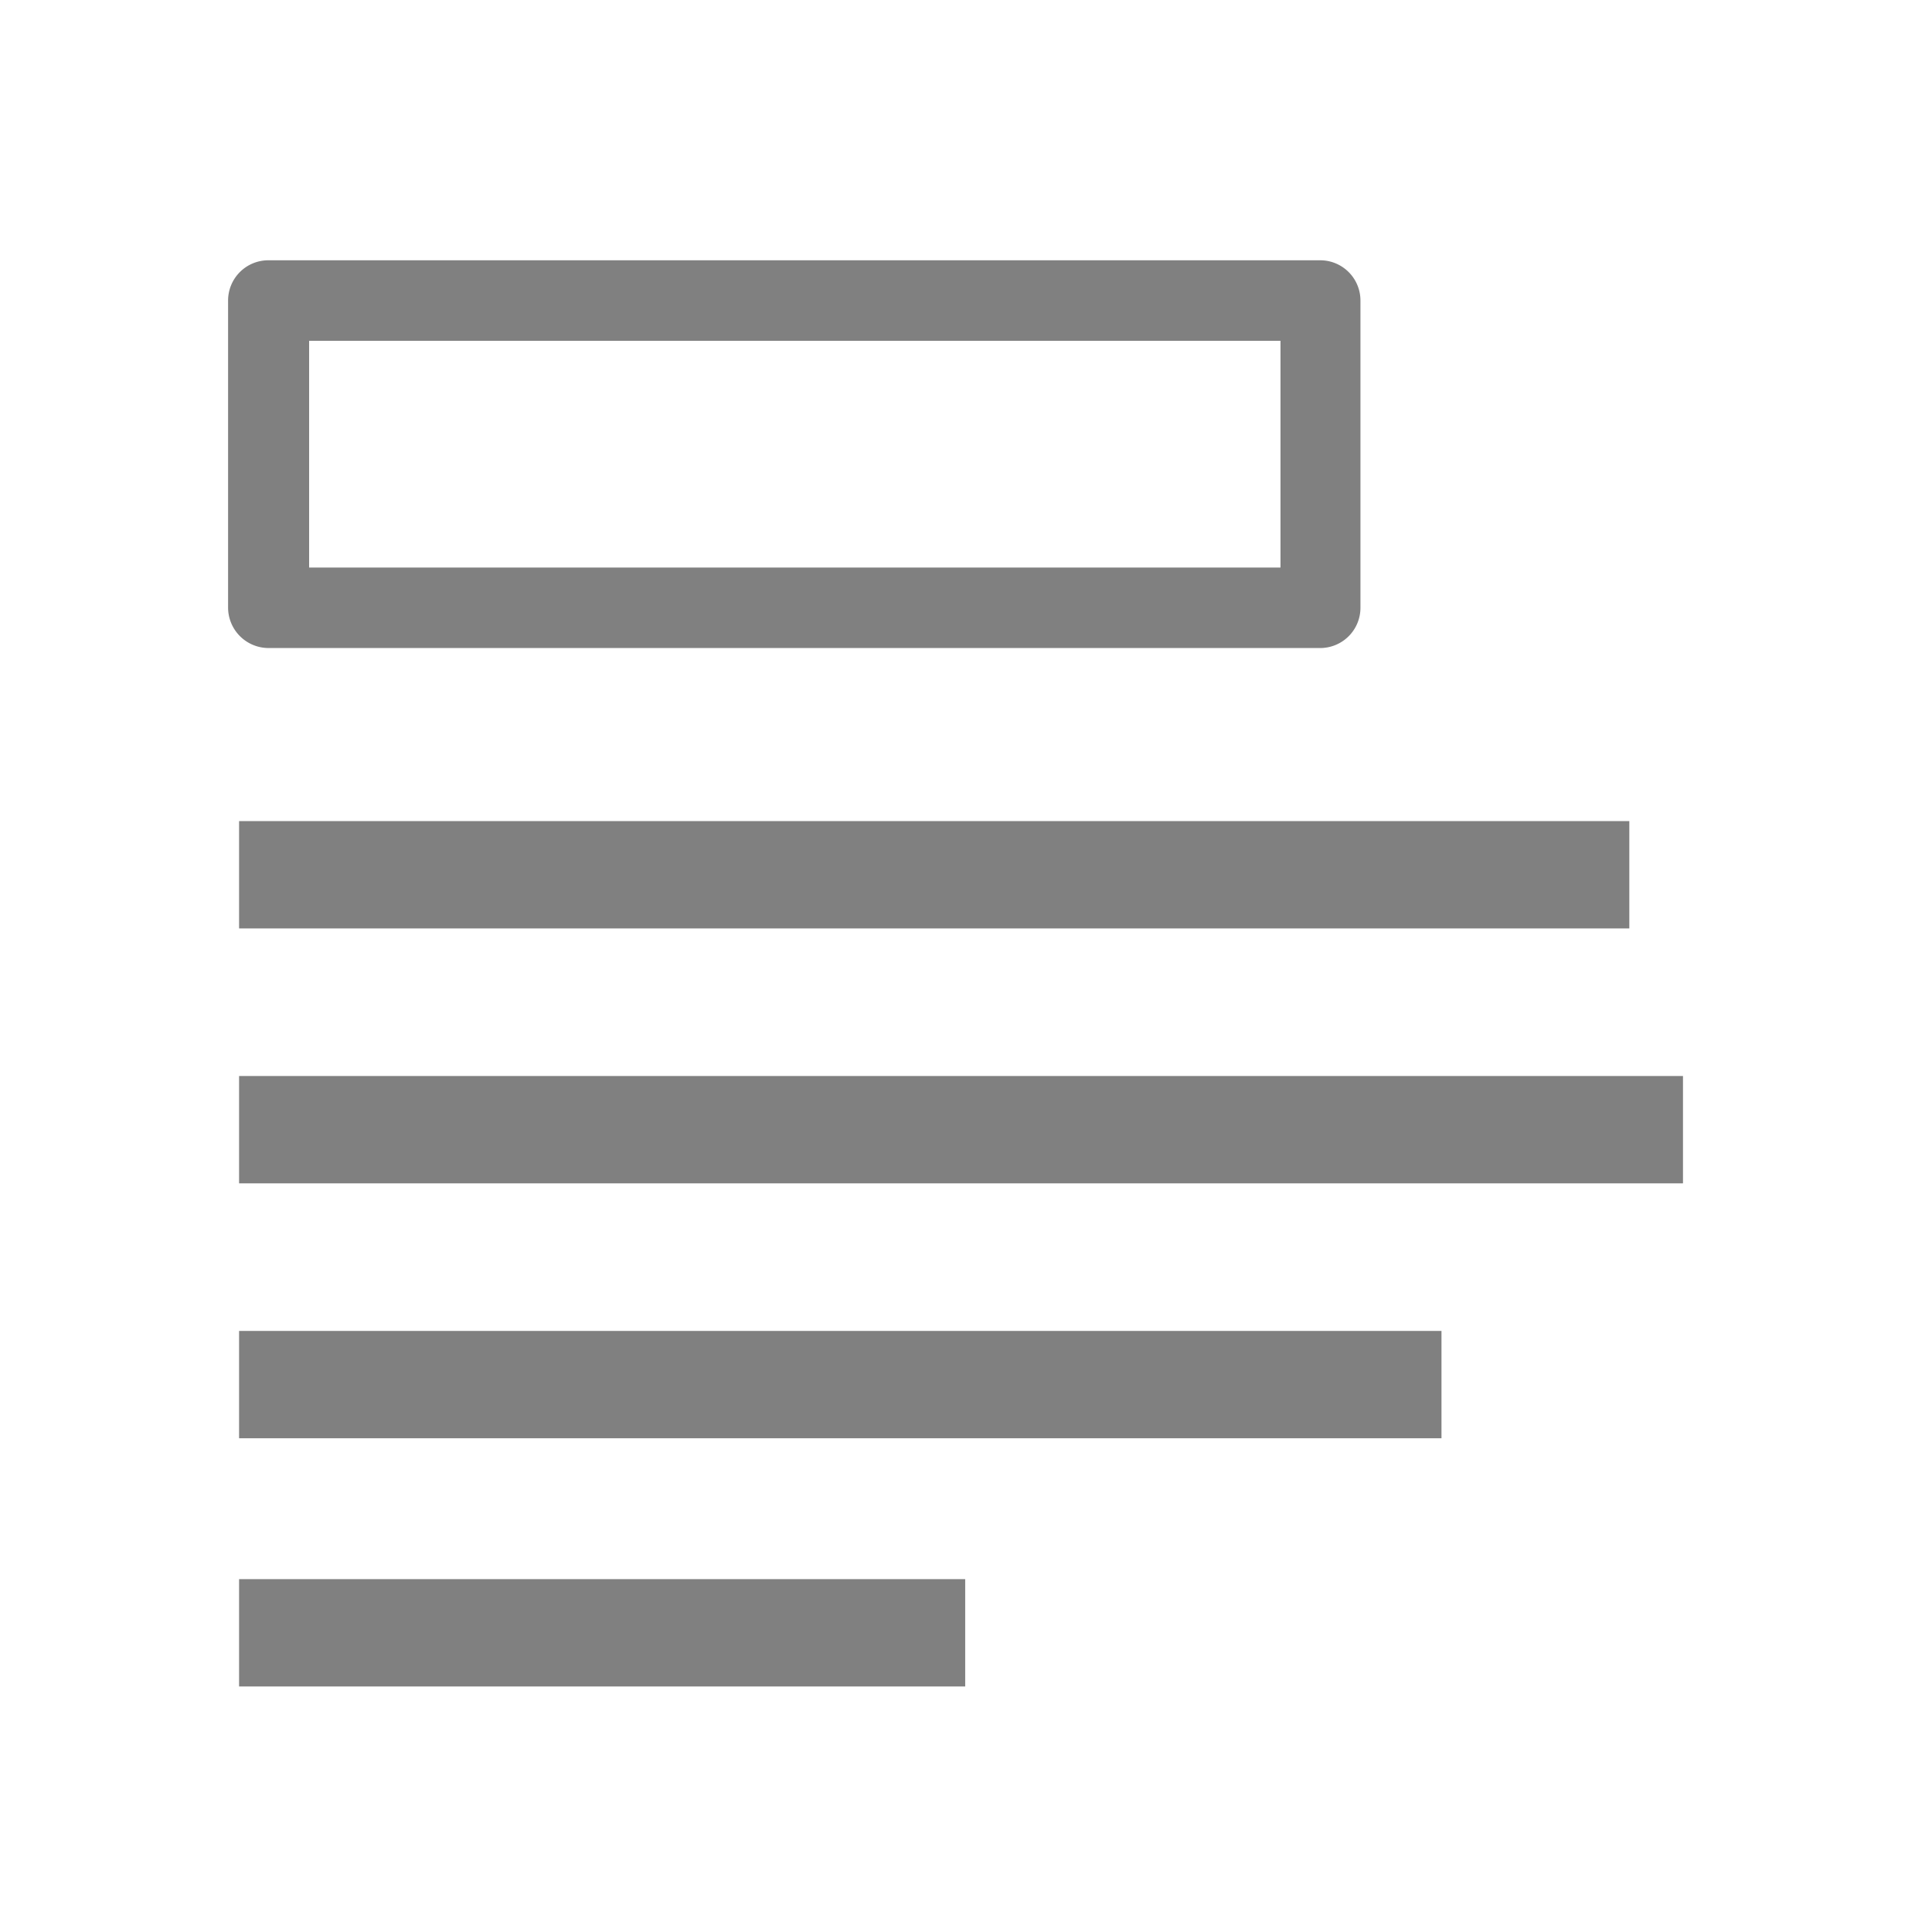 <svg xmlns="http://www.w3.org/2000/svg" viewBox="0 0 72 72">
  <g>
    <rect x="8.91" y="30.6" width="51.81" height="4" fill="gray"/>
    <rect x="8.91" y="40.1" width="53.81" height="4" fill="gray"/>
    <rect x="8.91" y="49.6" width="44.81" height="4" fill="gray"/>
    <rect x="8.91" y="58.85" width="27.06" height="4" fill="gray"/>
    <path d="M49.22,24.15H10a1.51,1.51,0,0,1-1.5-1.5V11.2A1.5,1.5,0,0,1,10,9.7h39.2a1.5,1.5,0,0,1,1.5,1.5V22.65A1.5,1.5,0,0,1,49.22,24.15Zm-37.7-3h36.2V12.7H11.52Z" fill="gray"/>
  </g>
  <rect x="0.36" y="0.36" width="71.28" height="71.28" fill="none"/>
</svg>
